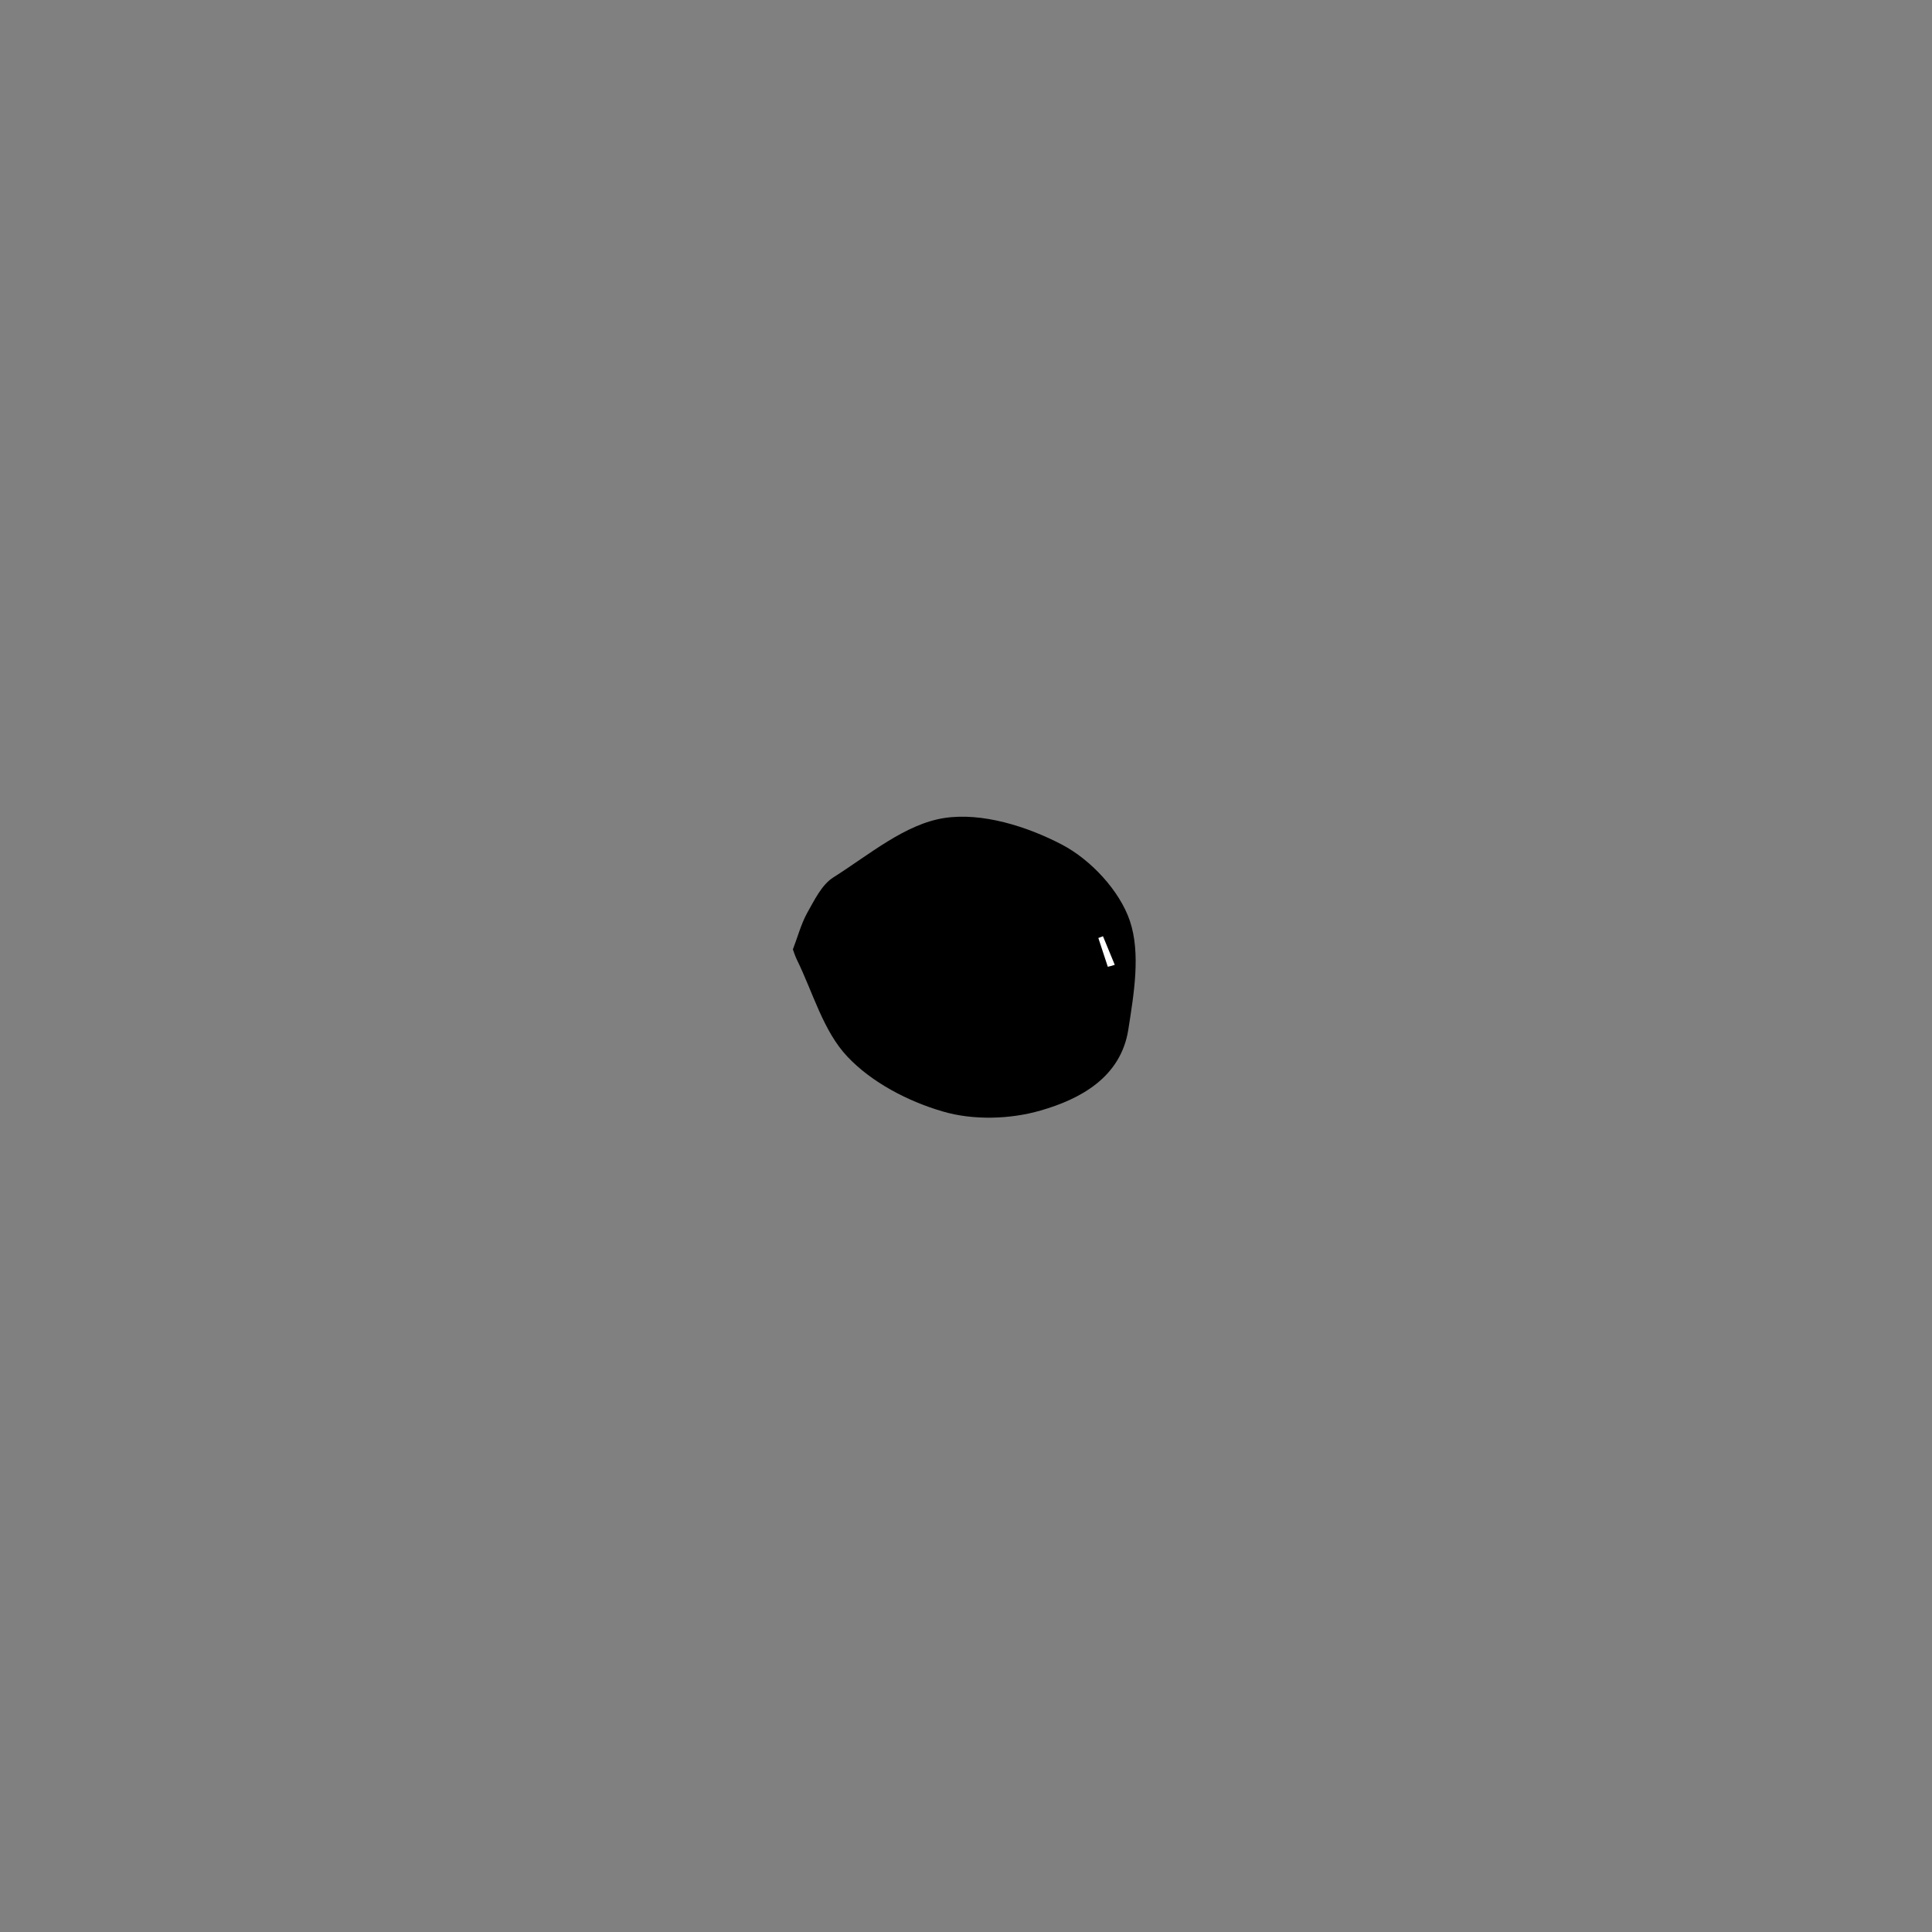 <?xml version="1.0" encoding="utf-8"?>
<!-- Generator: Adobe Illustrator 16.0.0, SVG Export Plug-In . SVG Version: 6.00 Build 0)  -->
<!DOCTYPE svg PUBLIC "-//W3C//DTD SVG 1.1//EN" "http://www.w3.org/Graphics/SVG/1.1/DTD/svg11.dtd">
<svg version="1.1" id="Layer_1" xmlns="http://www.w3.org/2000/svg" xmlns:xlink="http://www.w3.org/1999/xlink" x="0px" y="0px"
	 width="1000px" height="1000px" viewBox="0 0 1000 1000" style="enable-background:new 0 0 1000 1000;" xml:space="preserve">
<rect x="0" y="0" width="1000" height="1000" fill="#808080" stroke="none"/>
<style type="text/css">
<![CDATA[
	.st0{fill-rule:evenodd;clip-rule:evenodd;}
	.st1{fill-rule:evenodd;clip-rule:evenodd;fill:#FFFFFF;}
]]>
</style>
<g>
	<path class="st0" d="M410.4,491.4c2.5-6.5,4.2-13,7.3-18.7c3.8-6.7,7.6-14.8,13.7-18.6c18.5-11.7,37.1-27.6,57.4-30.7
		c19.4-3,42.8,4.3,60.9,13.8c14.9,7.8,29.8,23.8,35.1,39.4c5.7,16.9,2.1,37.8-0.8,56.4c-3.9,24.6-24.8,35.9-45.4,41.8
		c-15.8,4.6-35,5.1-50.6,0.5c-17.9-5.2-36.8-15-49.4-28.4c-12.5-13.2-17.8-33.2-26.2-50.3C411.4,494.5,410.7,492.2,410.4,491.4z"/>
	<path class="st1" d="M573.4,500.4c-1.6-5-3.3-9.9-4.9-14.9c0.8-0.3,1.6-0.6,2.4-0.9c2,4.9,4.1,9.9,6.1,14.8
		C575.9,499.8,574.7,500.1,573.4,500.4z"/>
</g>
</svg>
